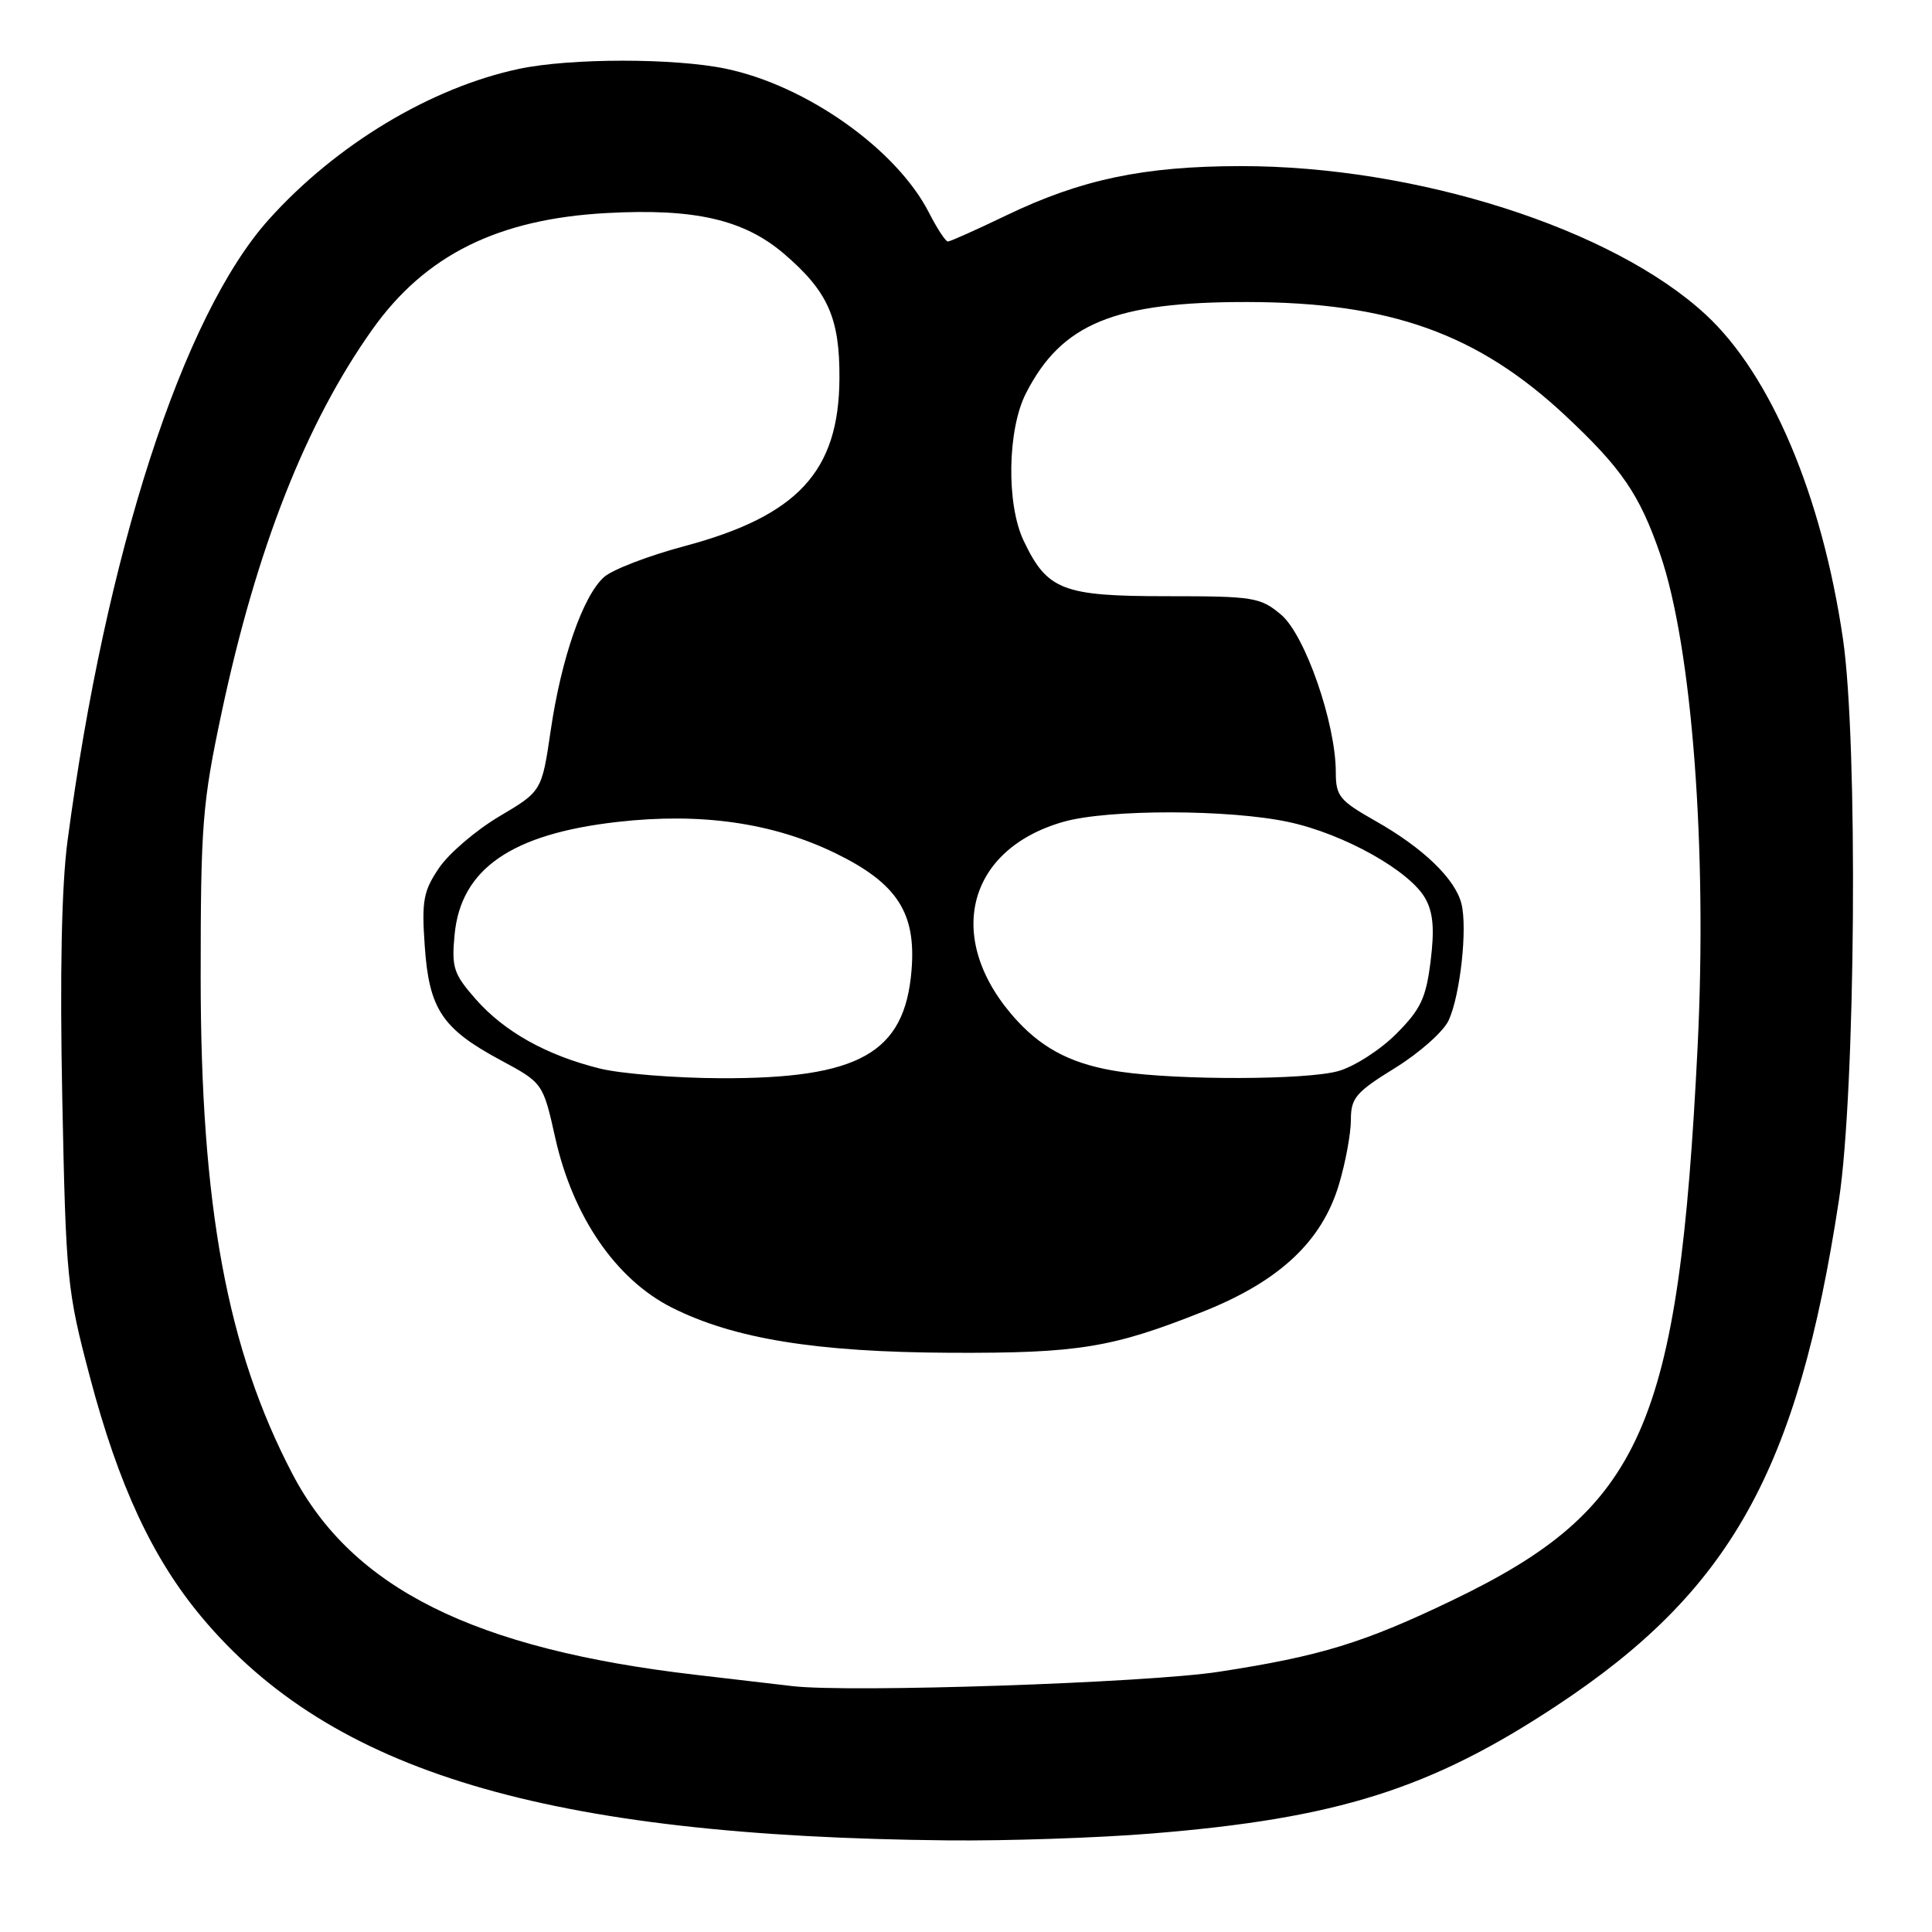 <?xml version="1.0" encoding="UTF-8" standalone="no"?>
<!DOCTYPE svg PUBLIC "-//W3C//DTD SVG 1.1//EN" "http://www.w3.org/Graphics/SVG/1.1/DTD/svg11.dtd" >
<svg xmlns="http://www.w3.org/2000/svg" xmlns:xlink="http://www.w3.org/1999/xlink" version="1.1" viewBox="0 0 256 256">
 <g >
 <path fill="currentColor"
d=" M 152.60 242.95 C 177.18 240.96 189.54 237.06 206.25 226.02 C 229.31 210.80 238.20 194.87 243.67 159.00 C 245.88 144.48 246.21 98.32 244.20 84.64 C 241.41 65.64 234.64 49.65 226.01 41.68 C 213.67 30.28 187.66 21.98 164.34 22.01 C 151.53 22.03 143.26 23.77 133.34 28.54 C 129.39 30.44 125.91 32.00 125.60 32.00 C 125.29 32.00 124.17 30.28 123.10 28.19 C 118.82 19.80 106.90 11.35 96.20 9.11 C 89.38 7.68 75.58 7.69 68.80 9.12 C 57.12 11.59 44.54 19.15 35.64 29.06 C 24.21 41.77 14.00 73.30 8.94 111.48 C 8.16 117.39 7.92 129.01 8.25 145.48 C 8.74 169.57 8.87 170.95 11.92 182.48 C 15.71 196.82 20.20 206.47 26.70 214.25 C 43.87 234.80 72.34 243.33 125.60 243.86 C 133.36 243.94 145.51 243.53 152.60 242.95 Z  M 105.00 223.42 C 103.08 223.19 97.30 222.52 92.17 221.92 C 62.80 218.50 46.67 210.46 38.74 195.29 C 30.09 178.75 26.60 159.84 26.59 129.50 C 26.59 109.28 26.81 106.45 29.35 94.50 C 33.97 72.73 40.53 56.05 49.35 43.64 C 56.35 33.79 65.98 29.01 80.39 28.23 C 92.06 27.59 98.58 29.09 103.90 33.64 C 109.72 38.63 111.28 42.15 111.23 50.16 C 111.16 62.47 105.71 68.36 90.65 72.38 C 85.89 73.65 81.11 75.49 80.02 76.48 C 77.23 79.00 74.37 87.25 72.98 96.74 C 71.79 104.84 71.79 104.84 66.17 108.17 C 63.08 110.00 59.48 113.08 58.18 115.00 C 56.10 118.07 55.86 119.34 56.28 125.34 C 56.85 133.70 58.58 136.31 66.30 140.46 C 71.95 143.50 71.95 143.50 73.59 150.84 C 75.93 161.24 81.62 169.52 89.00 173.25 C 97.23 177.40 108.13 179.17 126.00 179.25 C 142.92 179.32 147.37 178.59 159.48 173.77 C 169.56 169.75 175.19 164.46 177.43 156.91 C 178.30 154.01 179.00 150.17 179.00 148.38 C 179.00 145.49 179.65 144.72 184.87 141.50 C 188.09 139.51 191.29 136.67 191.96 135.19 C 193.50 131.83 194.46 122.98 193.65 119.75 C 192.82 116.45 188.57 112.35 182.25 108.78 C 177.49 106.08 177.00 105.49 177.00 102.32 C 177.00 95.85 172.93 84.12 169.75 81.45 C 167.01 79.14 166.13 79.00 154.56 79.00 C 140.79 79.00 138.75 78.21 135.63 71.63 C 133.33 66.79 133.49 56.92 135.94 52.12 C 140.66 42.87 147.66 39.99 165.30 40.02 C 184.18 40.05 195.80 44.20 207.43 55.08 C 214.89 62.06 217.25 65.52 219.98 73.43 C 224.21 85.75 226.24 112.47 224.94 138.75 C 222.43 189.11 217.65 199.92 192.50 212.02 C 180.71 217.69 174.98 219.45 161.50 221.52 C 151.97 222.99 112.62 224.31 105.00 223.42 Z  M 79.50 141.59 C 72.43 139.84 66.83 136.71 63.04 132.40 C 60.09 129.04 59.82 128.20 60.24 123.81 C 61.08 115.13 67.78 110.50 81.81 108.91 C 92.88 107.65 102.40 109.02 110.69 113.05 C 118.87 117.04 121.42 120.95 120.78 128.60 C 119.88 139.54 113.85 142.94 95.50 142.87 C 89.45 142.85 82.25 142.27 79.50 141.59 Z  M 148.46 142.01 C 142.41 141.12 138.41 139.16 134.86 135.34 C 125.04 124.76 127.85 112.59 140.96 108.88 C 146.90 107.21 162.95 107.23 170.79 108.93 C 178.10 110.51 186.81 115.39 188.86 119.05 C 189.91 120.92 190.09 123.12 189.56 127.38 C 188.95 132.28 188.25 133.75 184.98 137.02 C 182.86 139.14 179.41 141.35 177.31 141.93 C 173.07 143.11 156.25 143.15 148.46 142.01 Z "/>
</g>
</svg>